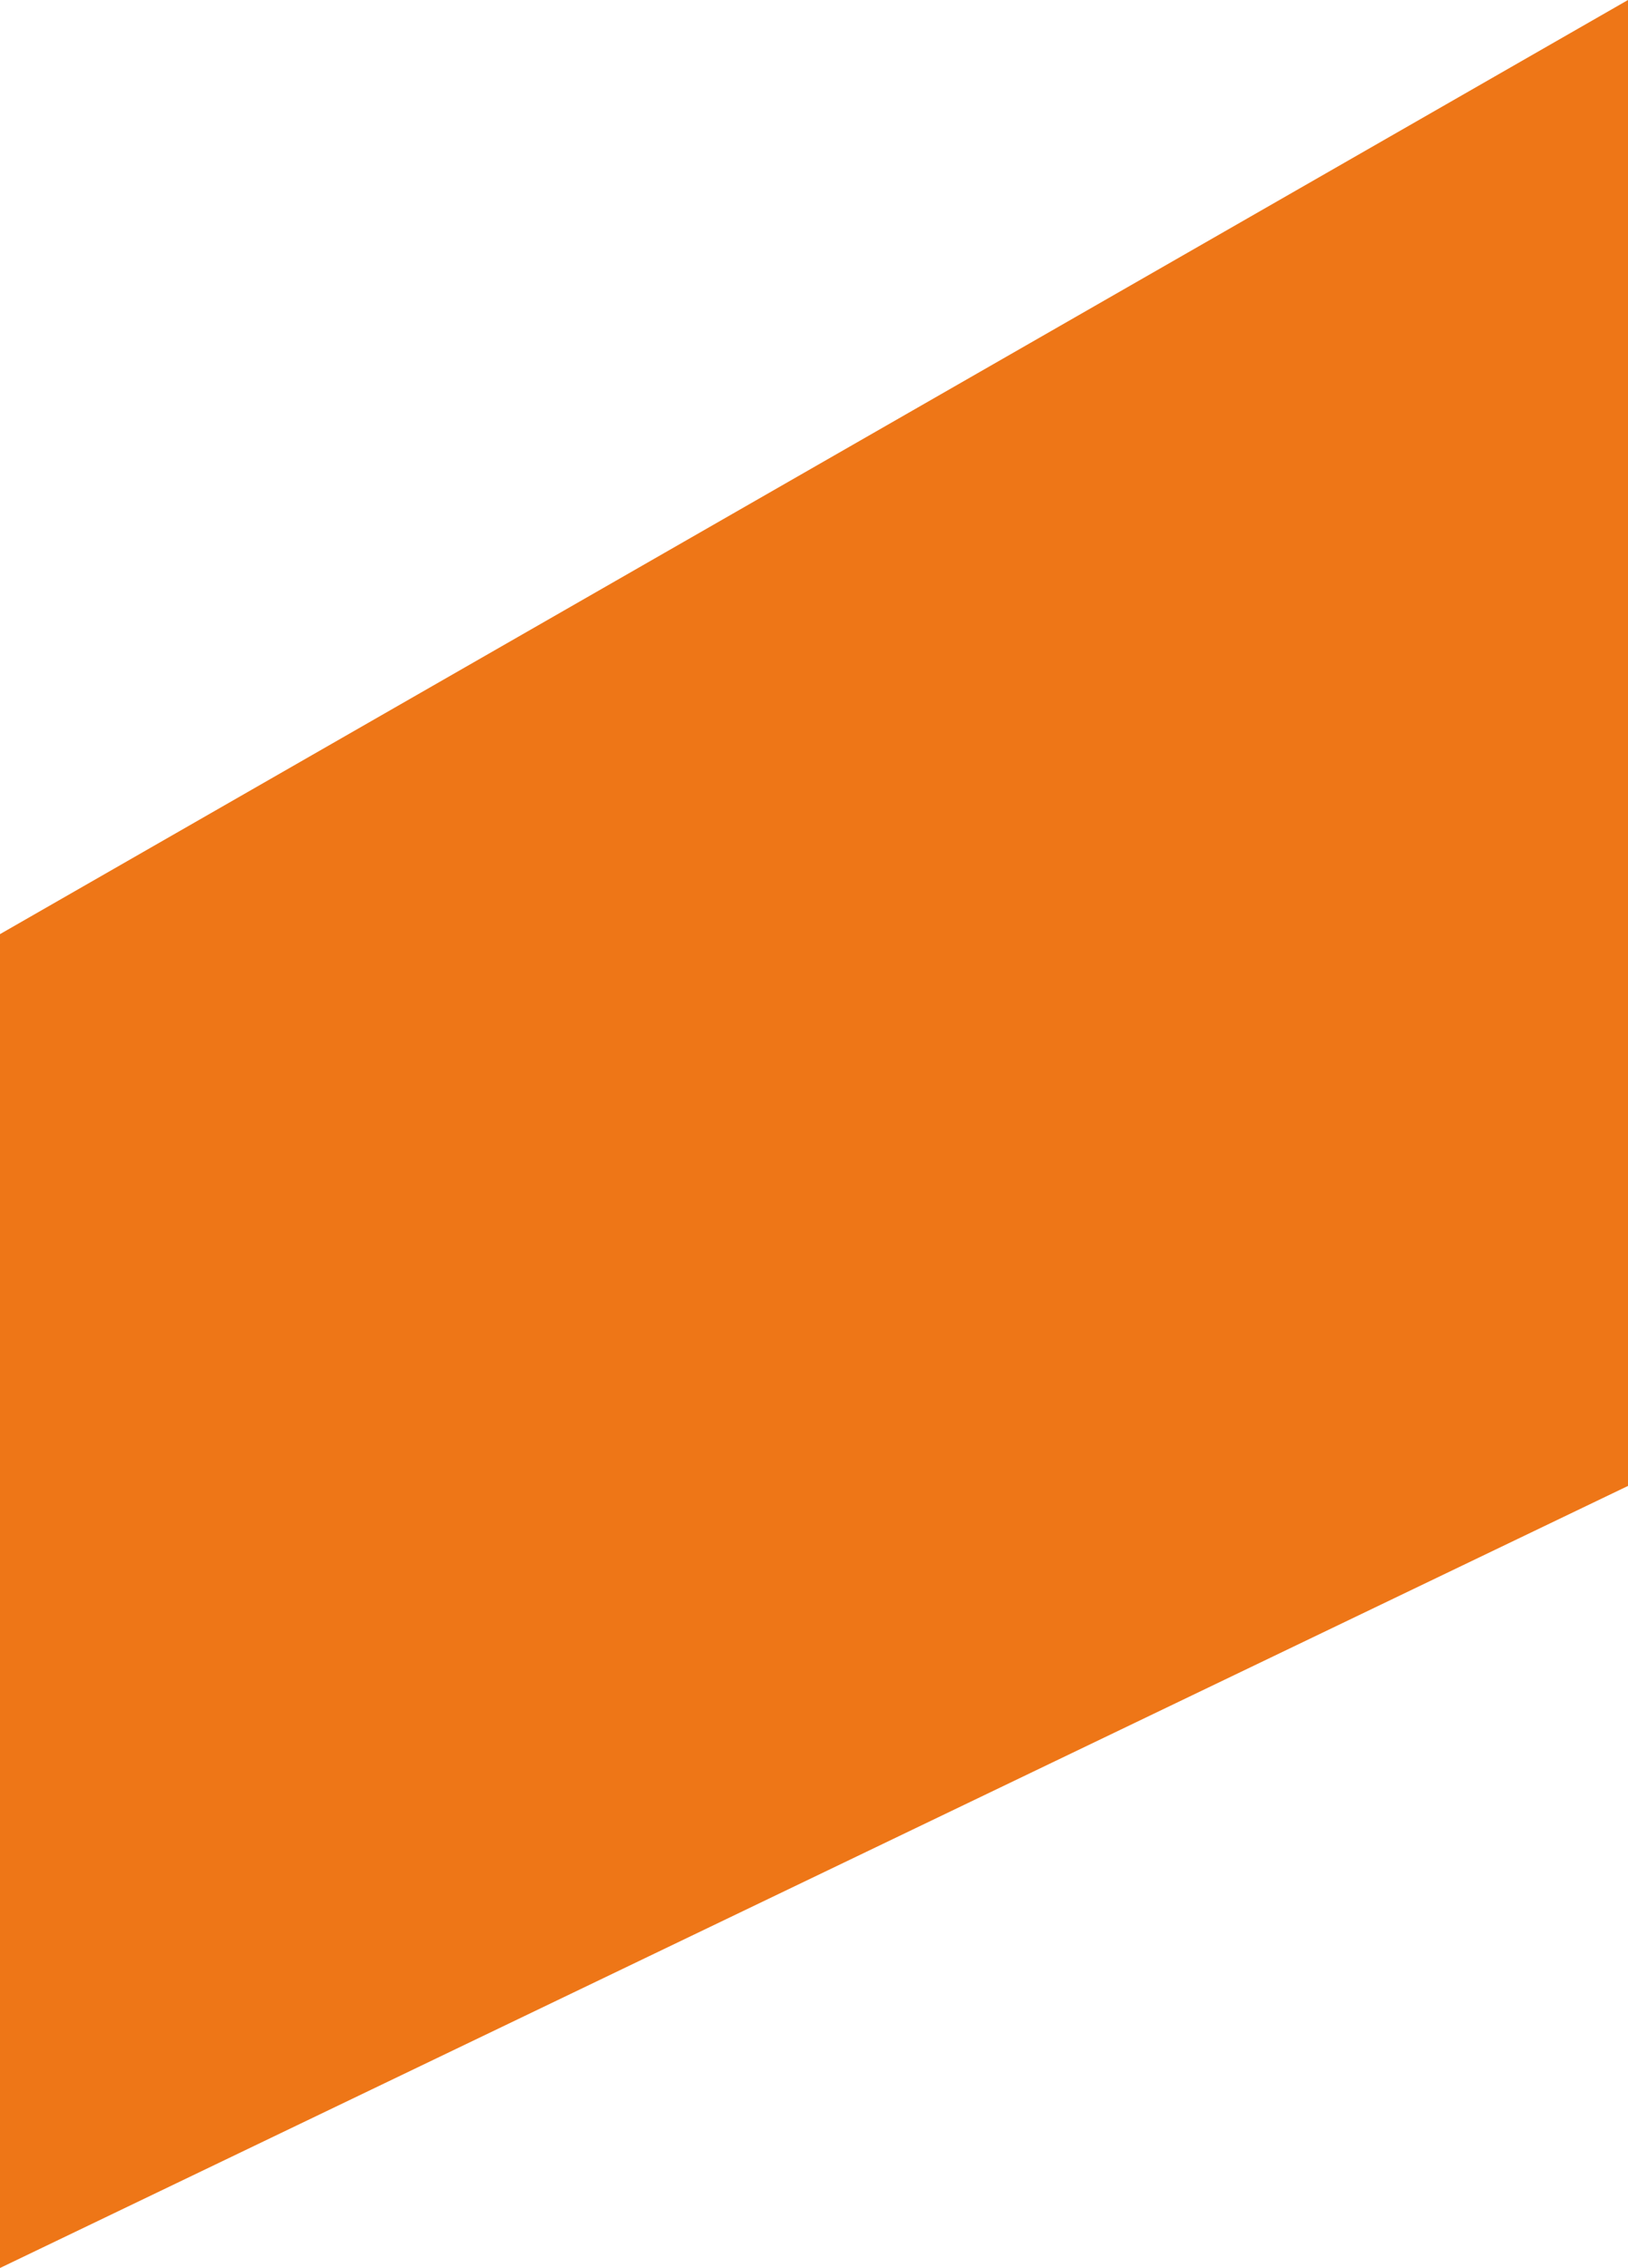 <svg xmlns="http://www.w3.org/2000/svg" width="375" height="522" viewBox="0 0 375 522">
  <path id="패스_5742" data-name="패스 5742" d="M1679,538.667l375-215v342l-375,180Z" transform="translate(-1679 -323.667)" fill="#ee7617"/>
</svg>

